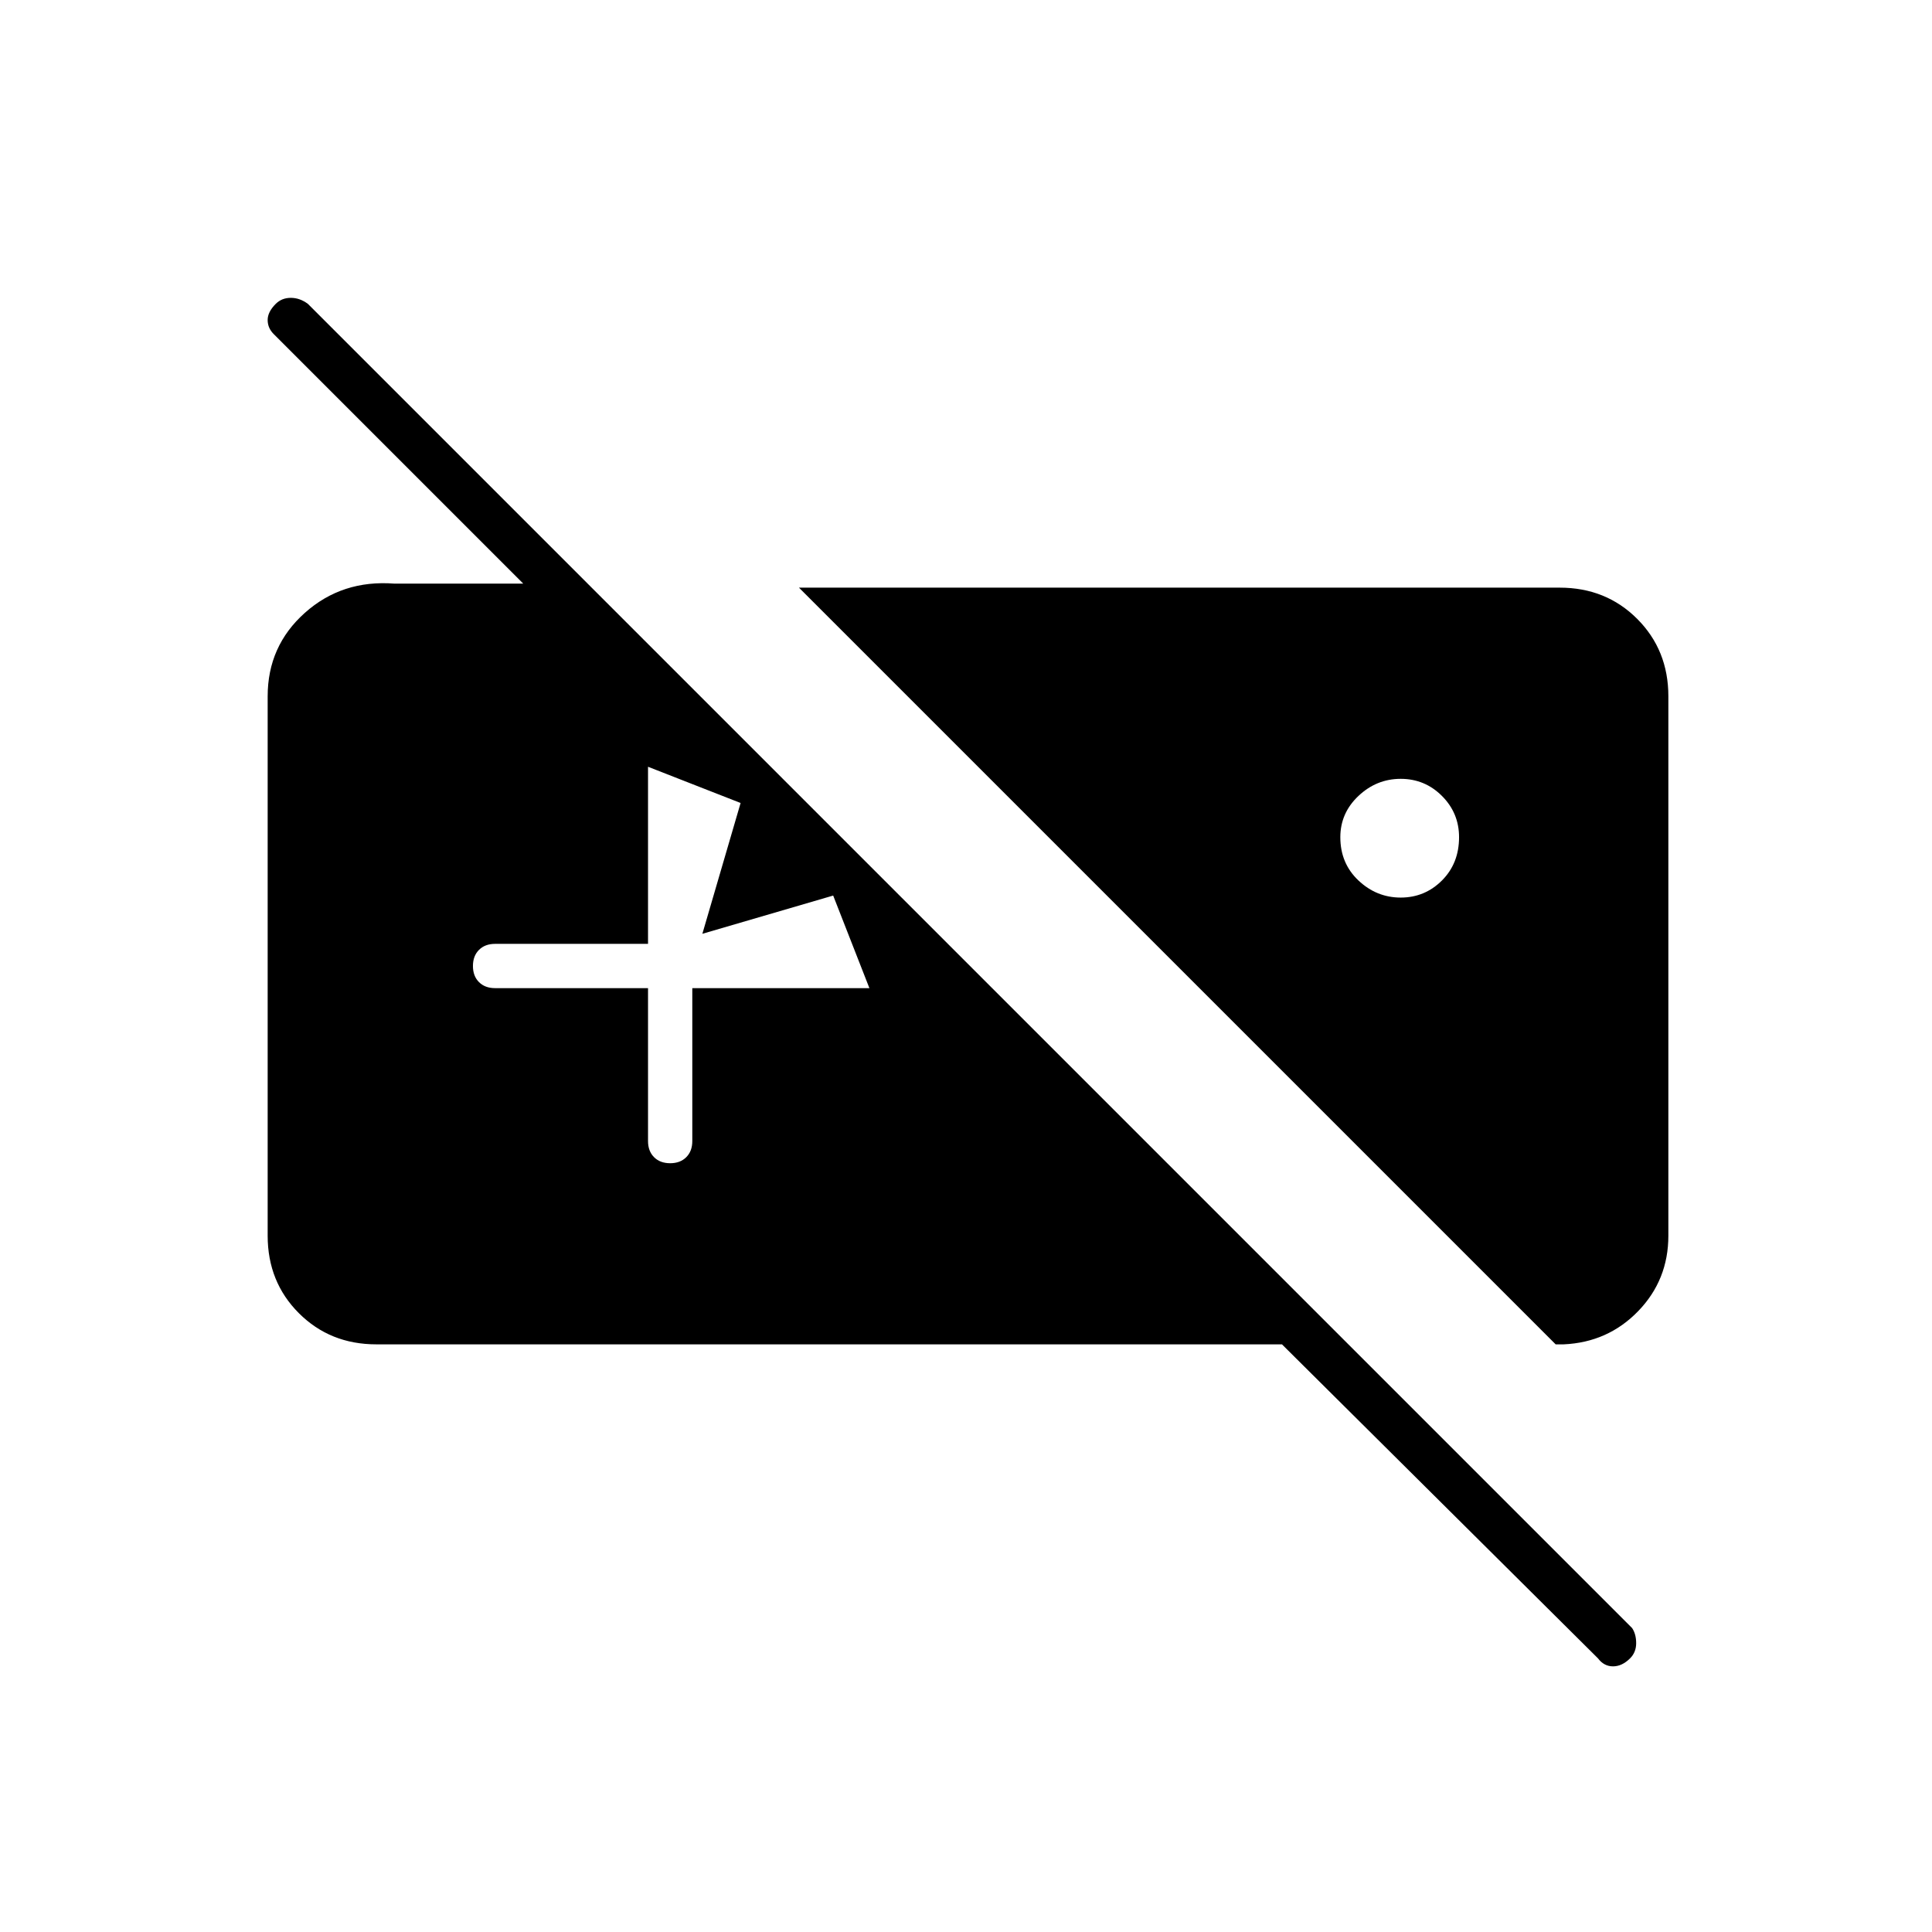 <svg xmlns="http://www.w3.org/2000/svg" height="48" width="48"><path d="M39.7 41.2 31.85 33.4H9.35Q8.2 33.4 7.425 32.625Q6.65 31.85 6.65 30.7V17.3Q6.65 16.05 7.575 15.225Q8.5 14.4 9.8 14.5H13L6.8 8.3Q6.65 8.15 6.65 7.95Q6.65 7.75 6.85 7.55Q7 7.4 7.225 7.4Q7.45 7.4 7.65 7.55L40.55 40.45Q40.65 40.6 40.65 40.825Q40.65 41.05 40.5 41.2Q40.3 41.4 40.075 41.4Q39.85 41.4 39.7 41.2ZM34.8 22.3Q34.2 22.3 33.75 21.875Q33.3 21.45 33.3 20.8Q33.3 20.2 33.75 19.775Q34.2 19.35 34.8 19.35Q35.4 19.35 35.825 19.775Q36.25 20.2 36.25 20.8Q36.25 21.45 35.825 21.875Q35.4 22.3 34.8 22.3ZM16.65 28.9Q16.9 28.9 17.05 28.75Q17.2 28.6 17.2 28.35V24.55H21.6L20.7 22.25L17.45 23.2L18.4 19.95L16.1 19.05V23.45H12.3Q12.05 23.45 11.9 23.6Q11.75 23.75 11.75 24Q11.75 24.25 11.9 24.4Q12.05 24.55 12.3 24.55H16.1V28.35Q16.1 28.6 16.25 28.75Q16.4 28.9 16.65 28.9ZM38.65 33.4H38.85Q39.95 33.35 40.7 32.575Q41.45 31.8 41.45 30.7V17.3Q41.45 16.15 40.675 15.375Q39.9 14.6 38.75 14.6H19.85Z"/></svg>